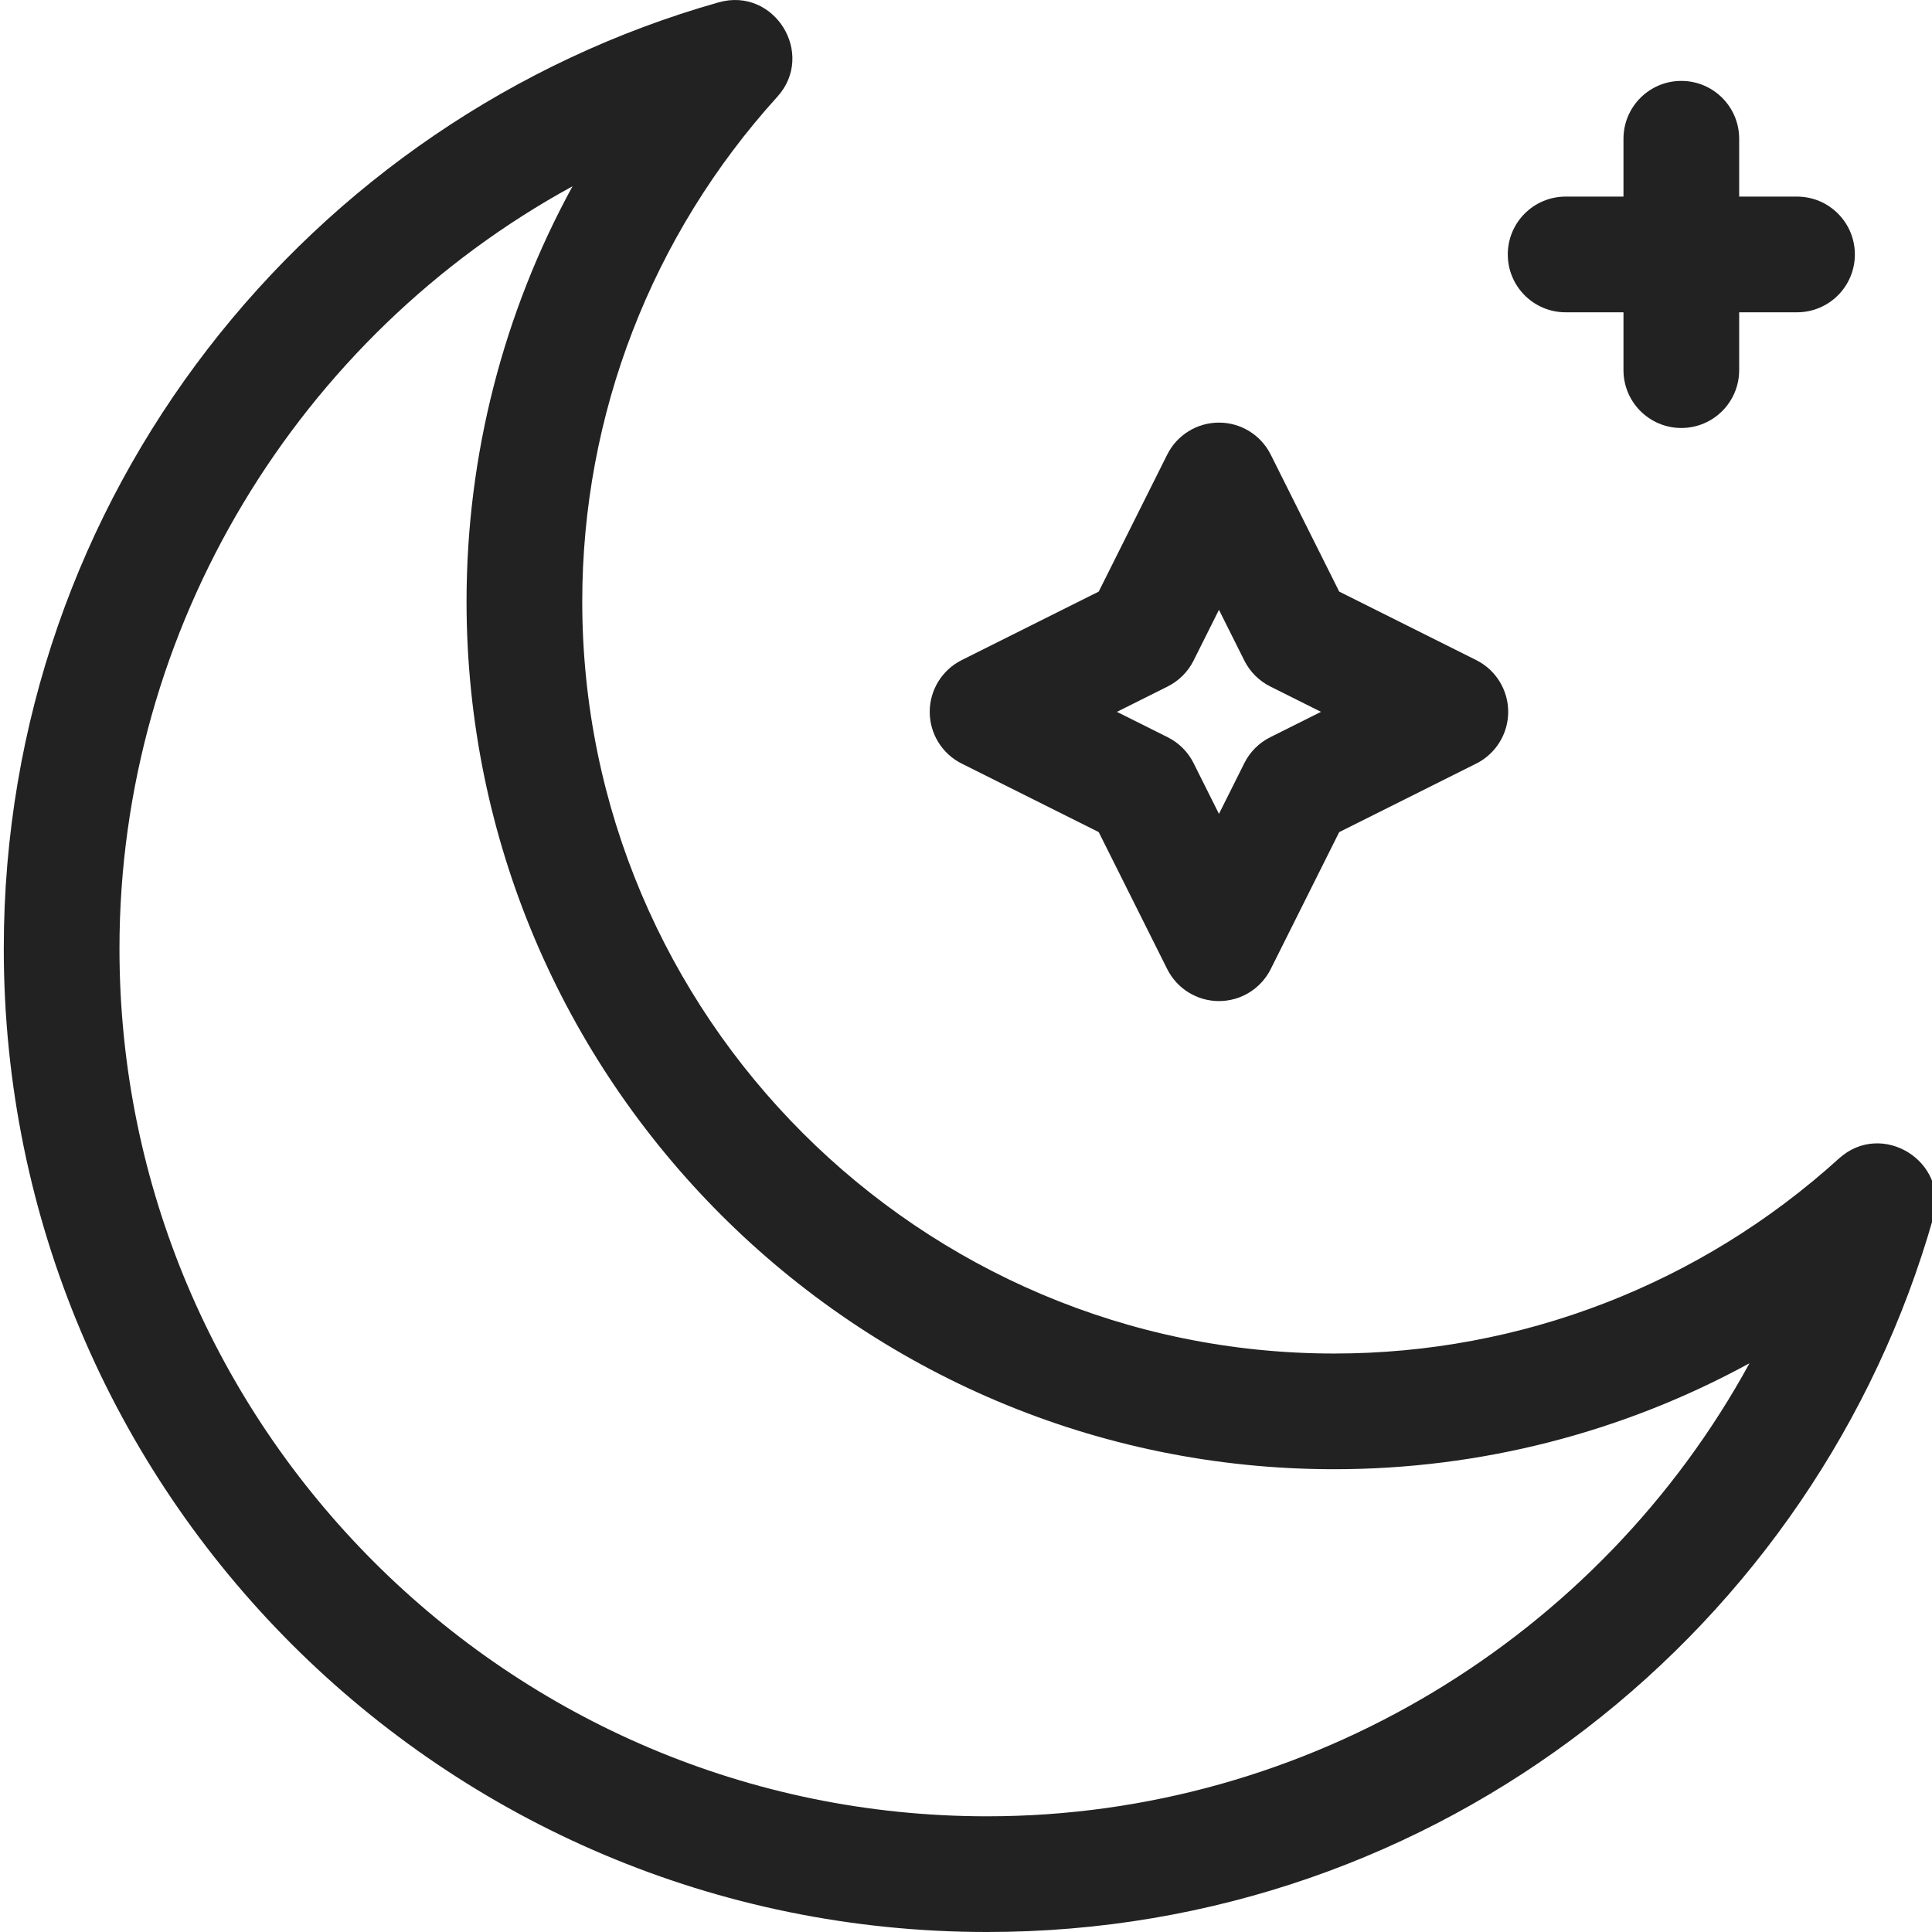 <?xml version="1.0" encoding="UTF-8"?>
<svg xmlns="http://www.w3.org/2000/svg" xmlns:xlink="http://www.w3.org/1999/xlink" xmlns:svgjs="http://svgjs.com/svgjs" version="1.1" width="512" height="512" x="0" y="0" viewBox="0 0 511 512" style="enable-background:new 0 0 512 512" xml:space="preserve">
  <g>
    <path xmlns="http://www.w3.org/2000/svg" d="m486.828 307.027c-36.738 33.32-84.238 51.672-133.738 51.672-109.887 0-199.289-89.398-199.289-199.289 0-49.5 18.352-96.996 51.672-133.738 10.305-11.363-.746-29.238-15.535-25.047-108.43 30.715-189.438 130.582-189.438 250.766 0 144.031 116.559 260.609 260.609 260.609 119.906 0 219.973-80.734 250.766-189.438 4.184-14.758-13.656-25.859-25.047-15.535zm-225.719 174.312c-126.793 0-229.949-103.156-229.949-229.949 0-85.133 47.5-162.375 120.066-202.027-18.316 33.504-28.086 71.242-28.086 110.047 0 126.793 103.152 229.949 229.949 229.949 38.809 0 76.543-9.77 110.047-28.086-39.652 72.566-116.895 120.066-202.027 120.066zm0 0" fill="#222222" data-original="#000000"/>
    <path xmlns="http://www.w3.org/2000/svg" d="m254.363 202.359 36.309 18.156 18.156 36.309c2.598 5.191 7.902 8.473 13.711 8.473 5.805 0 11.113-3.281 13.711-8.473l18.156-36.309 36.309-18.156c5.191-2.598 8.473-7.906 8.473-13.711 0-5.809-3.281-11.117-8.473-13.715l-36.309-18.152-18.156-36.309c-2.598-5.195-7.906-8.477-13.711-8.477-5.809 0-11.117 3.281-13.711 8.477l-18.156 36.309-36.309 18.152c-5.195 2.598-8.477 7.906-8.477 13.715 0 5.805 3.281 11.113 8.477 13.711zm54.59-20.441c2.969-1.484 5.375-3.891 6.855-6.855l6.73-13.457 6.73 13.457c1.48 2.965 3.887 5.371 6.855 6.855l13.457 6.727-13.461 6.73c-2.965 1.484-5.371 3.891-6.852 6.855l-6.73 13.457-6.73-13.457c-1.48-2.965-3.887-5.371-6.855-6.855l-13.457-6.727zm0 0" fill="#222222" data-original="#000000"/>
    <path xmlns="http://www.w3.org/2000/svg" d="m414.41 82.762h15.328v15.328c0 8.469 6.863 15.332 15.332 15.332 8.465 0 15.328-6.863 15.328-15.332v-15.328h15.328c8.469 0 15.332-6.863 15.332-15.332 0-8.465-6.863-15.328-15.332-15.328h-15.328v-15.332c0-8.465-6.863-15.328-15.328-15.328-8.469 0-15.332 6.863-15.332 15.328v15.332h-15.328c-8.469 0-15.332 6.863-15.332 15.328 0 8.469 6.863 15.332 15.332 15.332zm0 0" fill="#222222" data-original="#000000"/>
  </g>
</svg>

